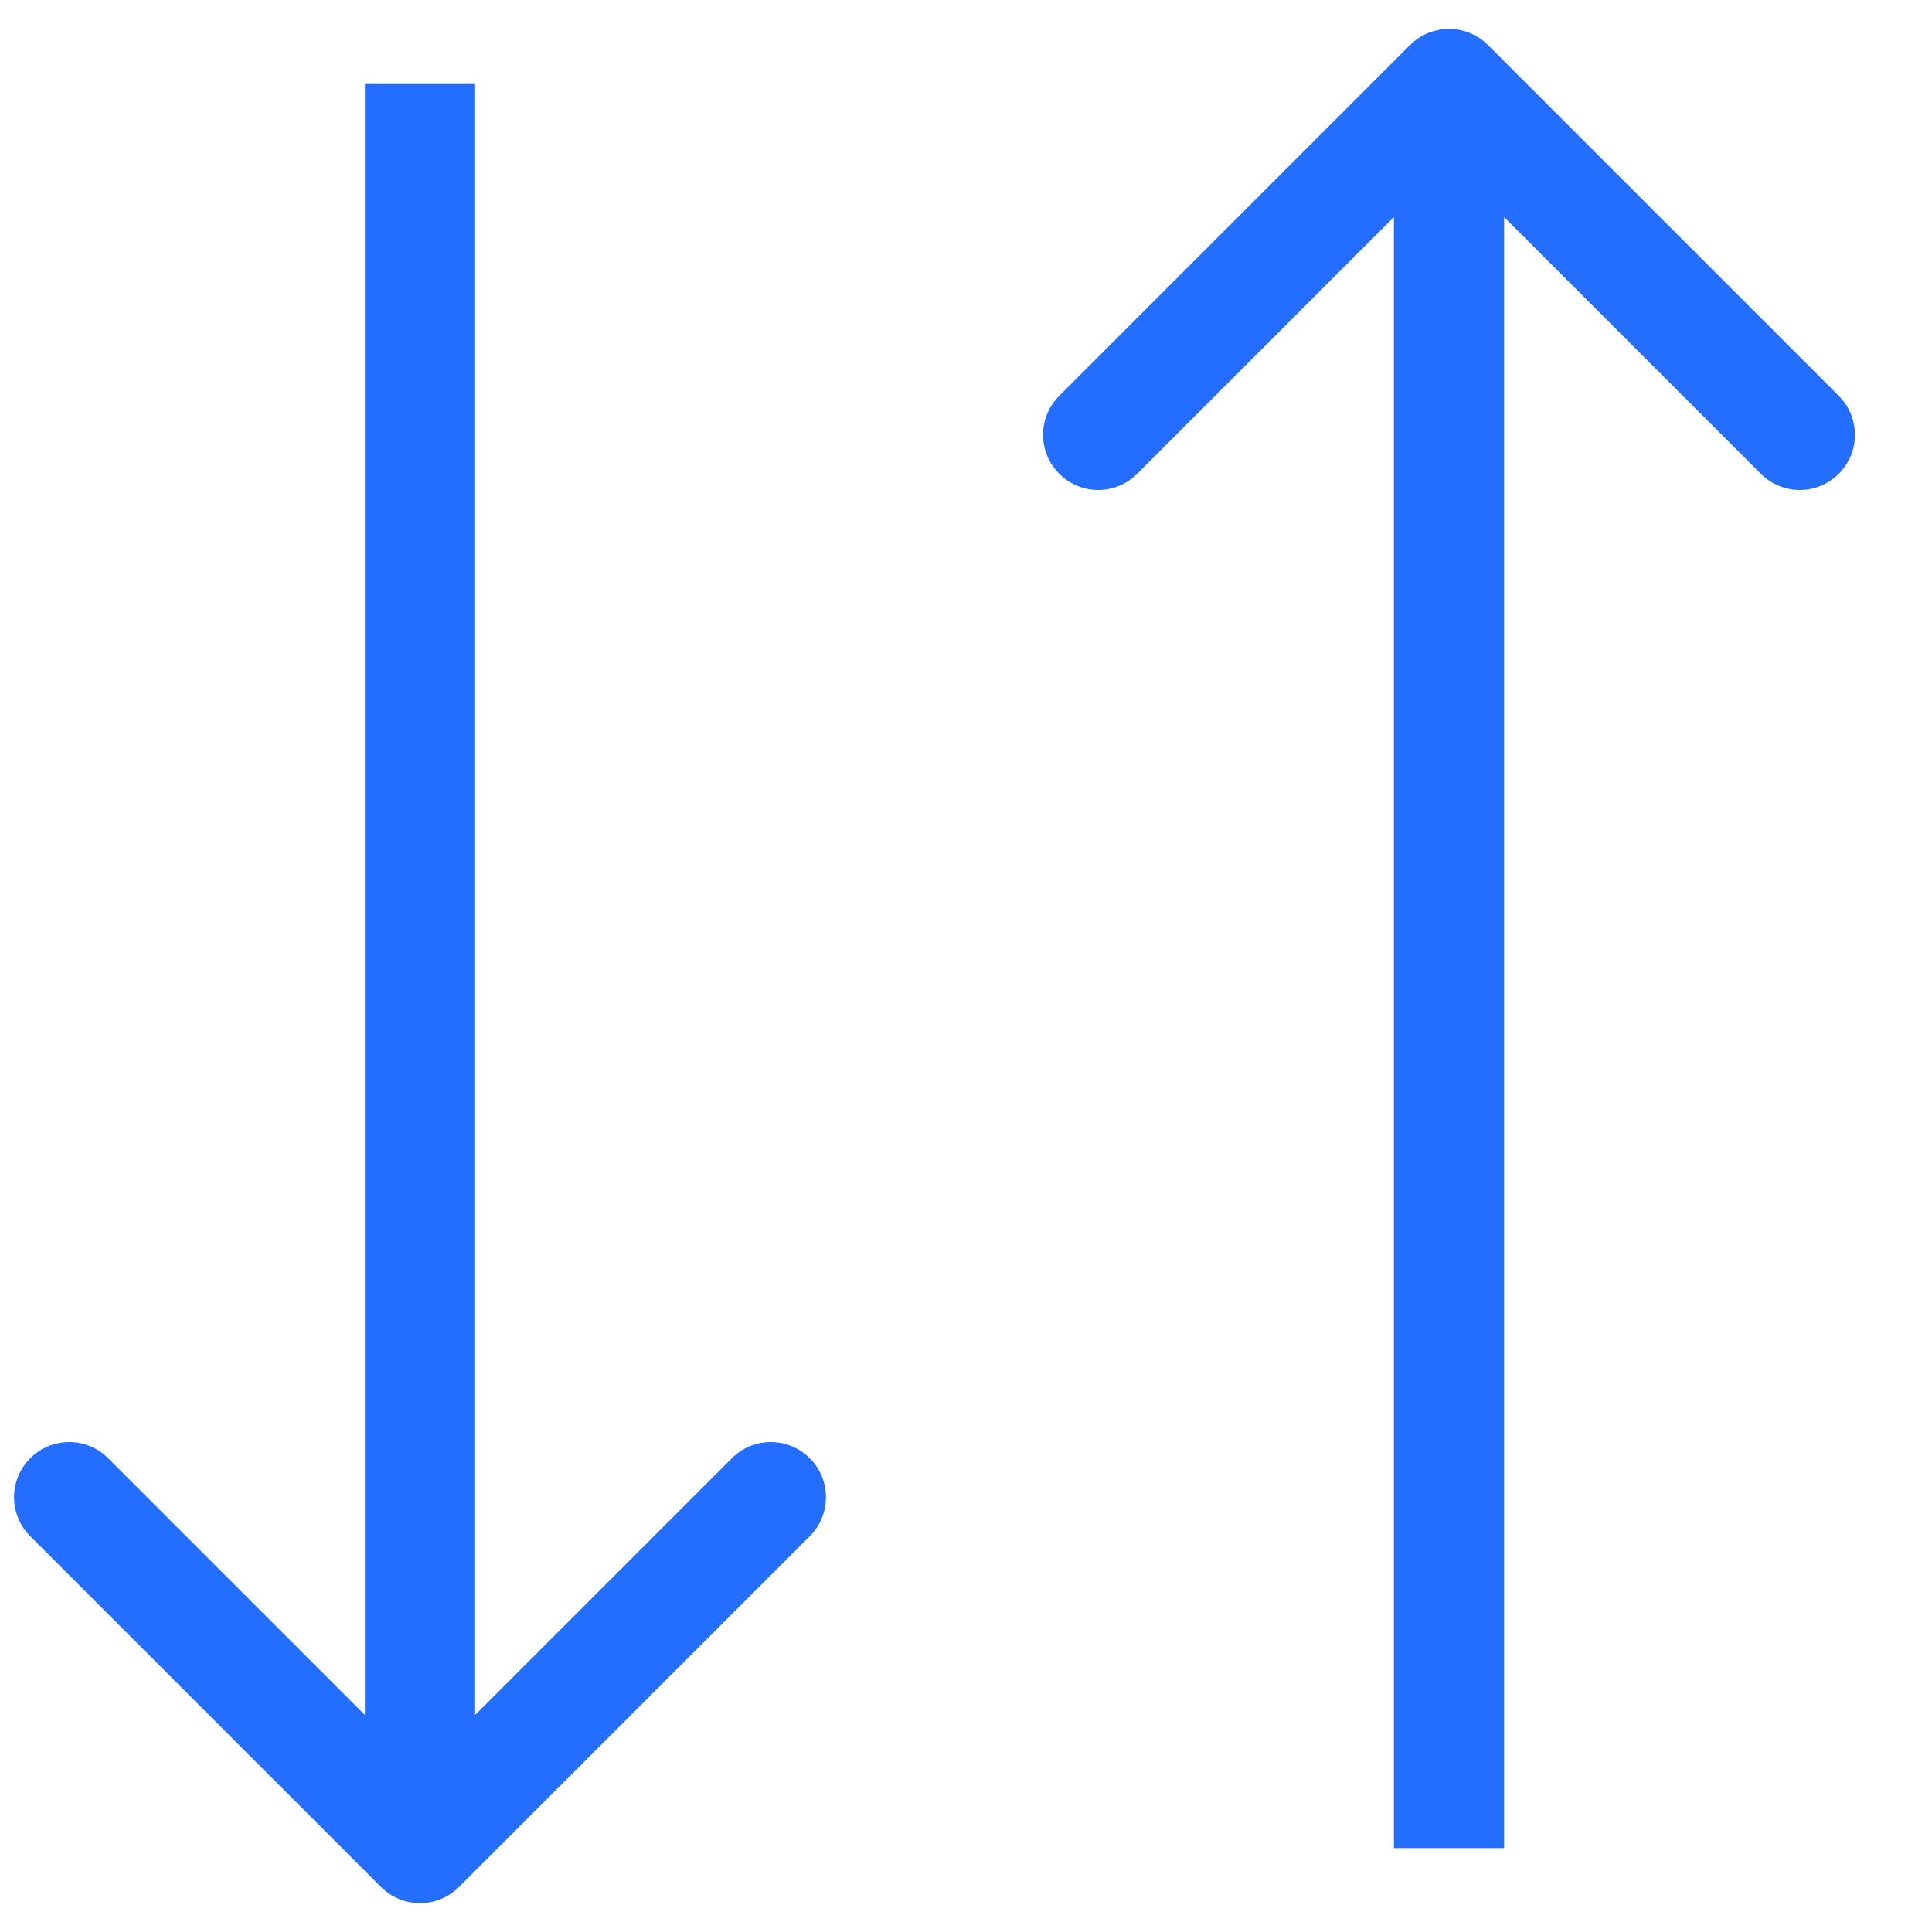 <svg width="23" height="23" viewBox="0 0 23 23" fill="none" xmlns="http://www.w3.org/2000/svg">
<path d="M4.536 22.464C4.792 22.72 5.208 22.72 5.464 22.464L9.64 18.288C9.897 18.031 9.897 17.616 9.64 17.36C9.384 17.103 8.969 17.103 8.712 17.36L5 21.072L1.288 17.36C1.031 17.103 0.616 17.103 0.36 17.36C0.103 17.616 0.103 18.031 0.36 18.288L4.536 22.464ZM4.344 1L4.344 22L5.656 22L5.656 1L4.344 1Z" fill="#236DFF"/>
<path d="M17.714 0.536C17.458 0.28 17.042 0.28 16.786 0.536L12.61 4.712C12.353 4.969 12.353 5.384 12.61 5.64C12.866 5.897 13.281 5.897 13.538 5.64L17.25 1.928L20.962 5.64C21.219 5.897 21.634 5.897 21.89 5.64C22.147 5.384 22.147 4.969 21.89 4.712L17.714 0.536ZM17.906 22L17.906 1L16.594 1L16.594 22L17.906 22Z" fill="#236DFF"/>
</svg>
